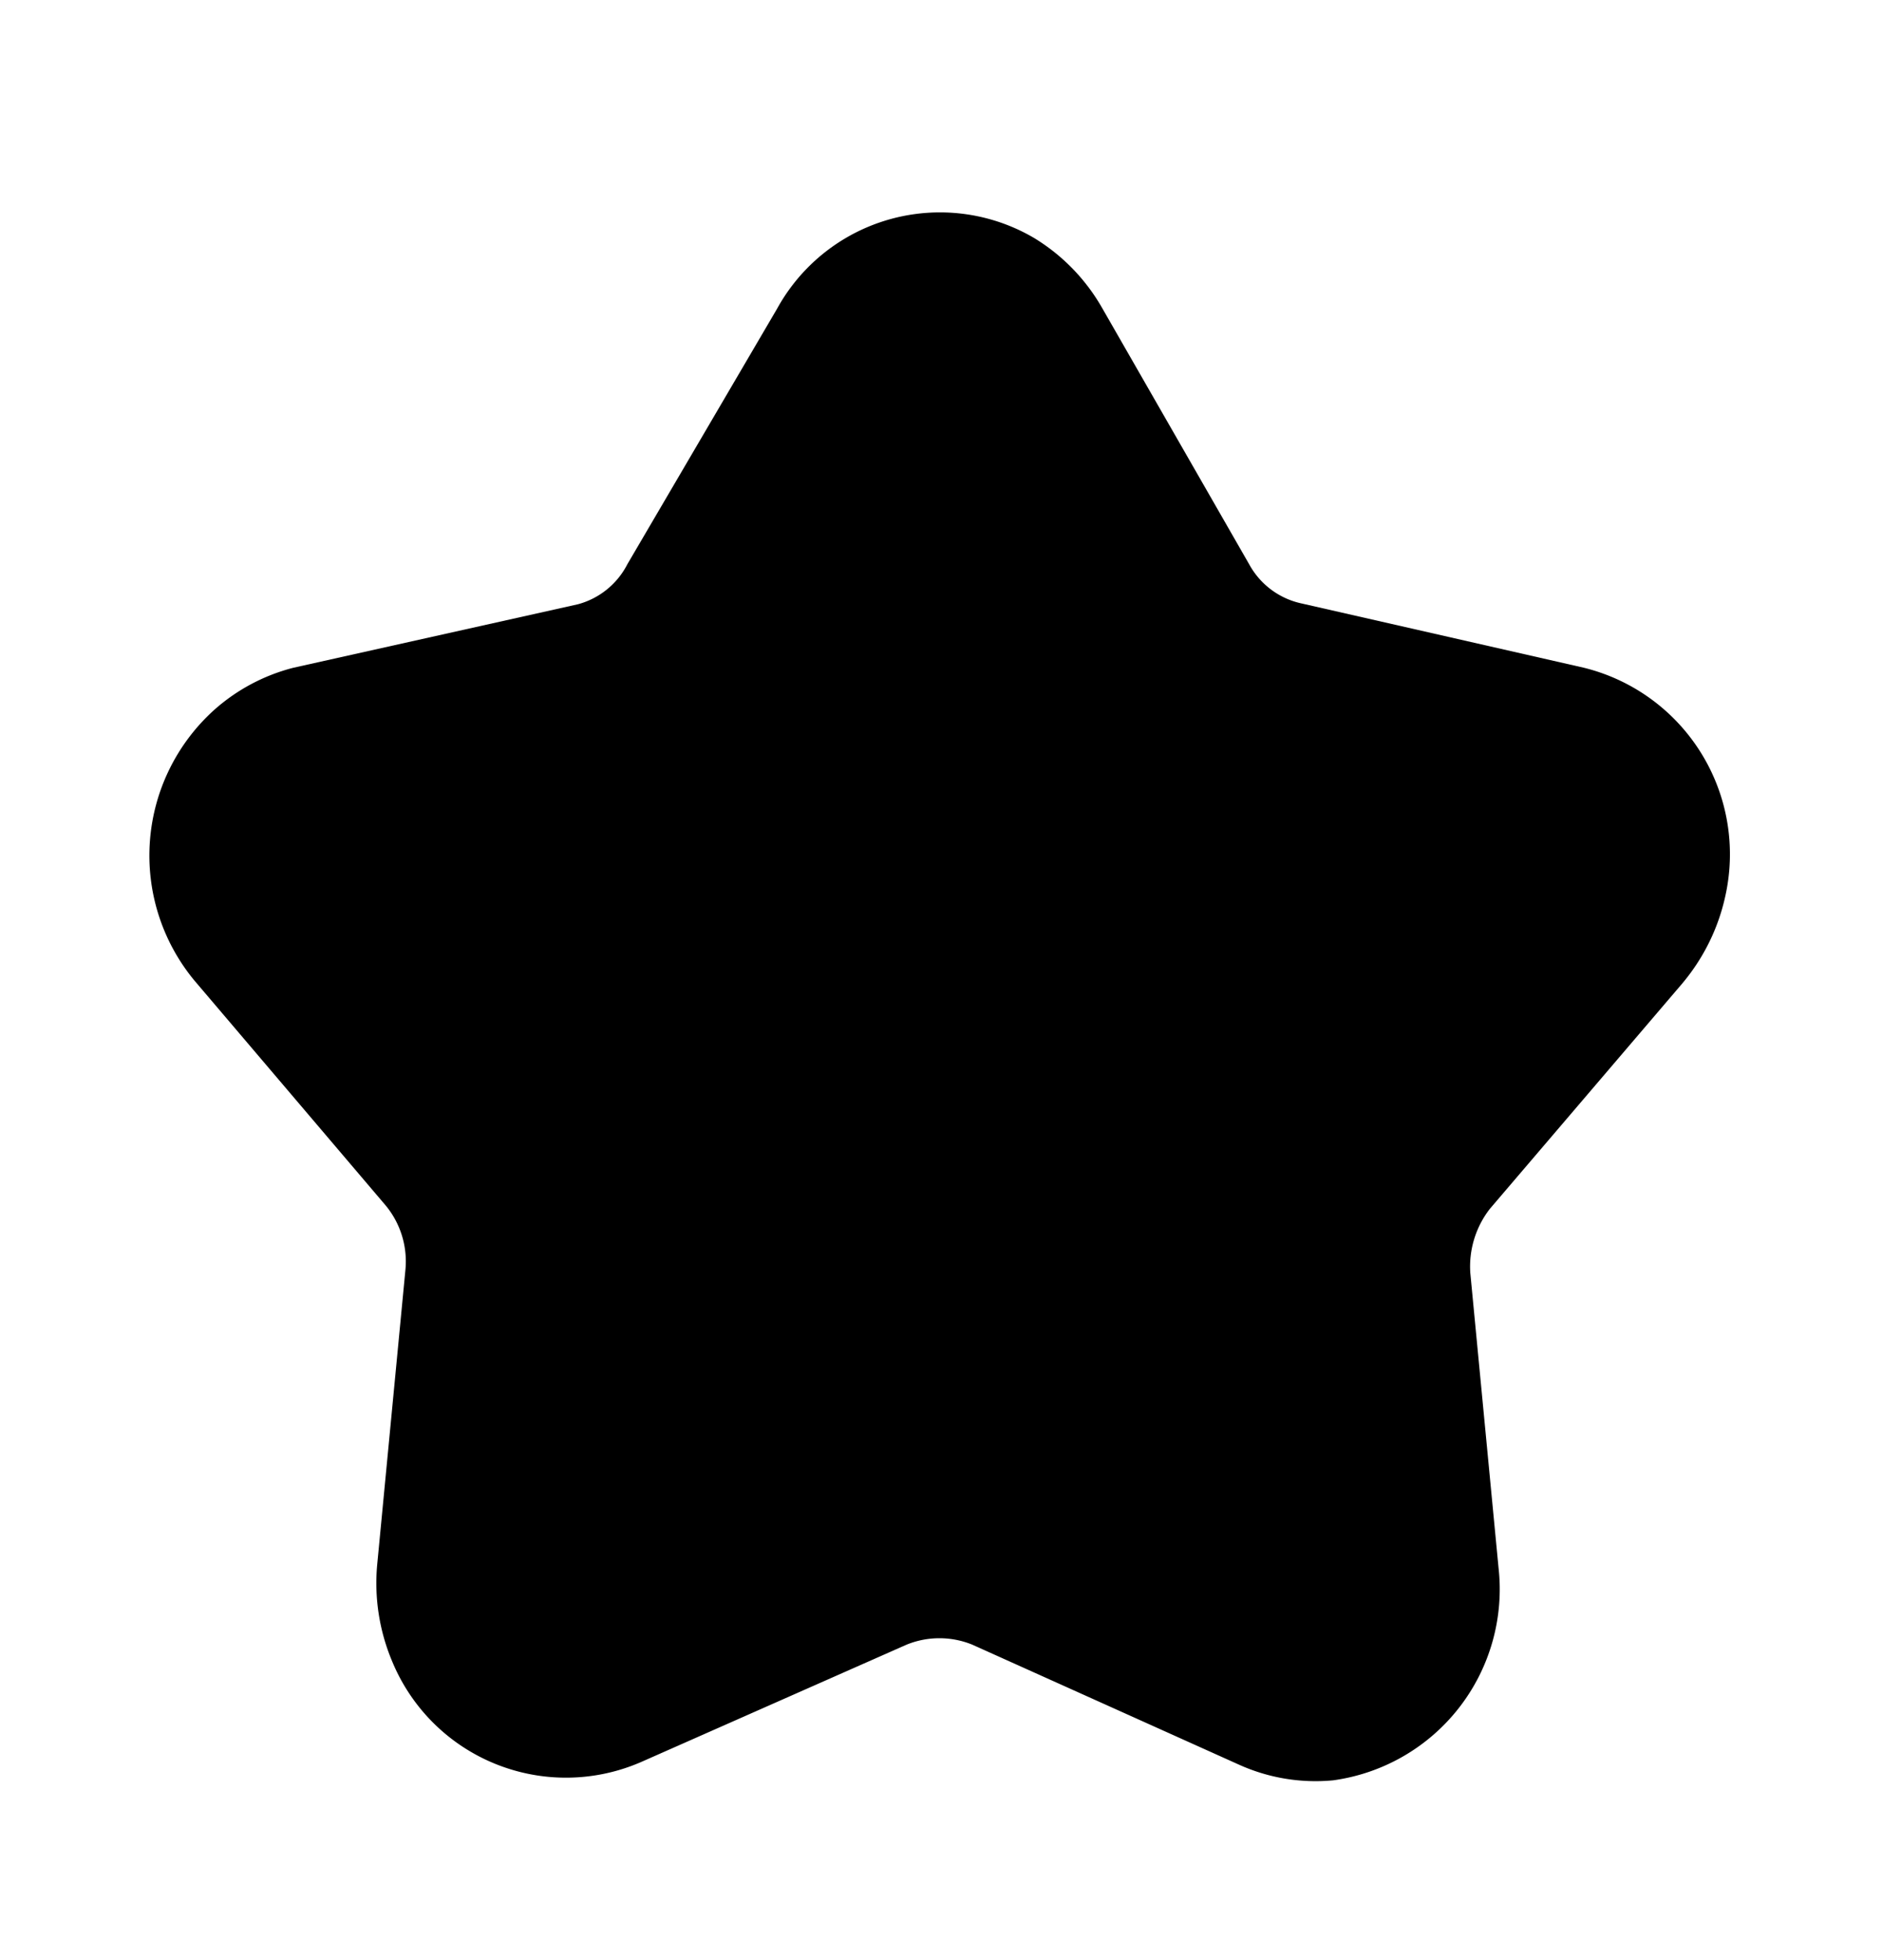 <svg xmlns="http://www.w3.org/2000/svg" width="24" height="25" fill="currentColor" viewBox="0 0 24 25">
  <path d="m14.06 3.937 1.87 3.26a1 1 0 0 0 .67.5l3.6.82a2.45 2.45 0 0 1 1.8 2.92c-.09.409-.28.79-.55 1.11L19 15.417a1.2 1.2 0 0 0-.25.82l.36 3.76a2.46 2.46 0 0 1-2.11 2.71 2.37 2.37 0 0 1-1.2-.2l-3.4-1.53a1.11 1.11 0 0 0-.84 0l-3.37 1.49A2.398 2.398 0 0 1 5 21.187a2.57 2.57 0 0 1-.19-1.23l.36-3.76a1.12 1.12 0 0 0-.25-.82l-2.44-2.87a2.5 2.5 0 0 1 .26-3.46 2.42 2.42 0 0 1 1-.53l3.63-.81a1 1 0 0 0 .63-.51l1.91-3.26a2.37 2.37 0 0 1 3.28-.9c.362.221.661.53.87.9Z"/>
</svg>
